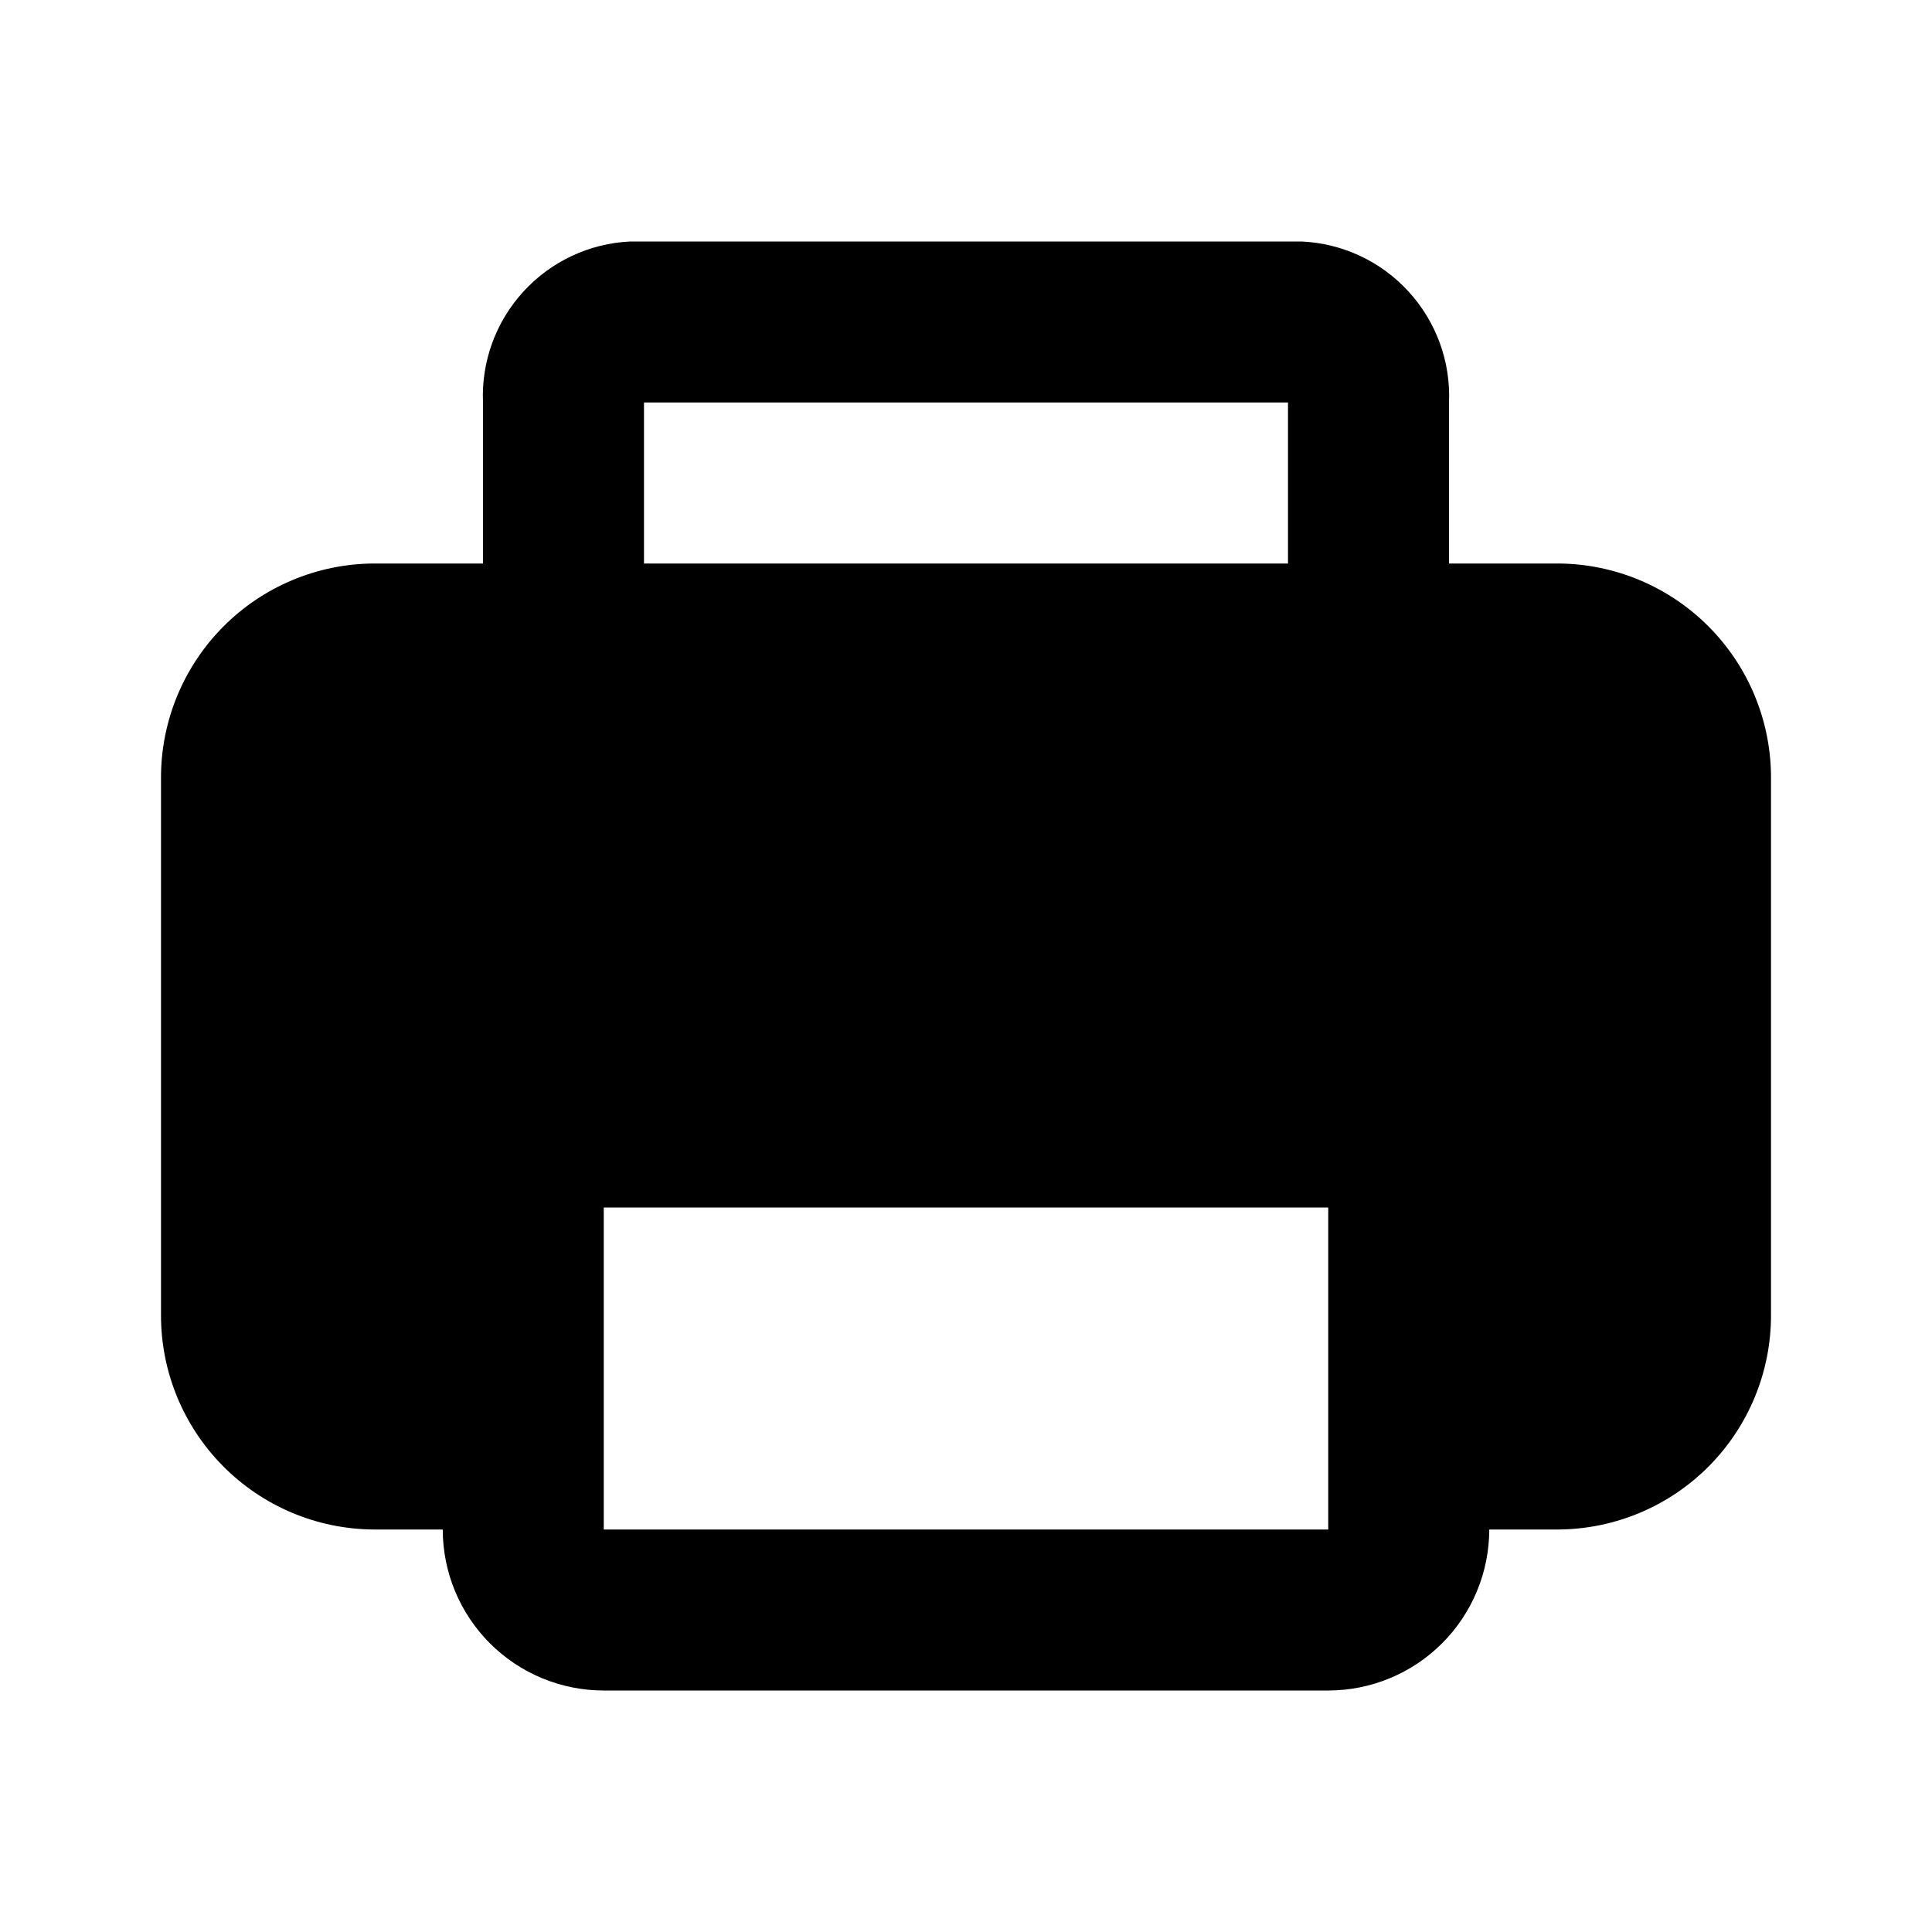 <svg width="24" height="24" viewBox="0 0 24 24" fill="none" xmlns="http://www.w3.org/2000/svg">
<g clip-path="url(#clip0_201_69817)">
<path d="M19.36 7H18V5C18.022 4.492 17.841 3.997 17.498 3.622C17.155 3.247 16.678 3.023 16.17 3H7.83C7.322 3.023 6.845 3.247 6.502 3.622C6.159 3.997 5.978 4.492 6 5V7H4.64C3.936 7.005 3.263 7.289 2.768 7.79C2.274 8.29 1.997 8.966 2 9.67V16.33C1.997 17.034 2.274 17.71 2.768 18.21C3.263 18.711 3.936 18.995 4.64 19H5.5C5.5 19.53 5.711 20.039 6.086 20.414C6.461 20.789 6.97 21 7.5 21H16.5C17.03 21 17.539 20.789 17.914 20.414C18.289 20.039 18.5 19.53 18.5 19H19.36C20.064 18.995 20.737 18.711 21.232 18.21C21.726 17.71 22.003 17.034 22 16.33V9.67C22.003 8.966 21.726 8.29 21.232 7.79C20.737 7.289 20.064 7.005 19.36 7ZM8 5H16V7H8V5ZM7.5 19V15H16.5V19H7.5Z" fill="black"/>
</g>
<defs>
<clipPath id="clip0_201_69817">
<rect width="24" height="24" fill="white"/>
</clipPath>
</defs>
</svg>
